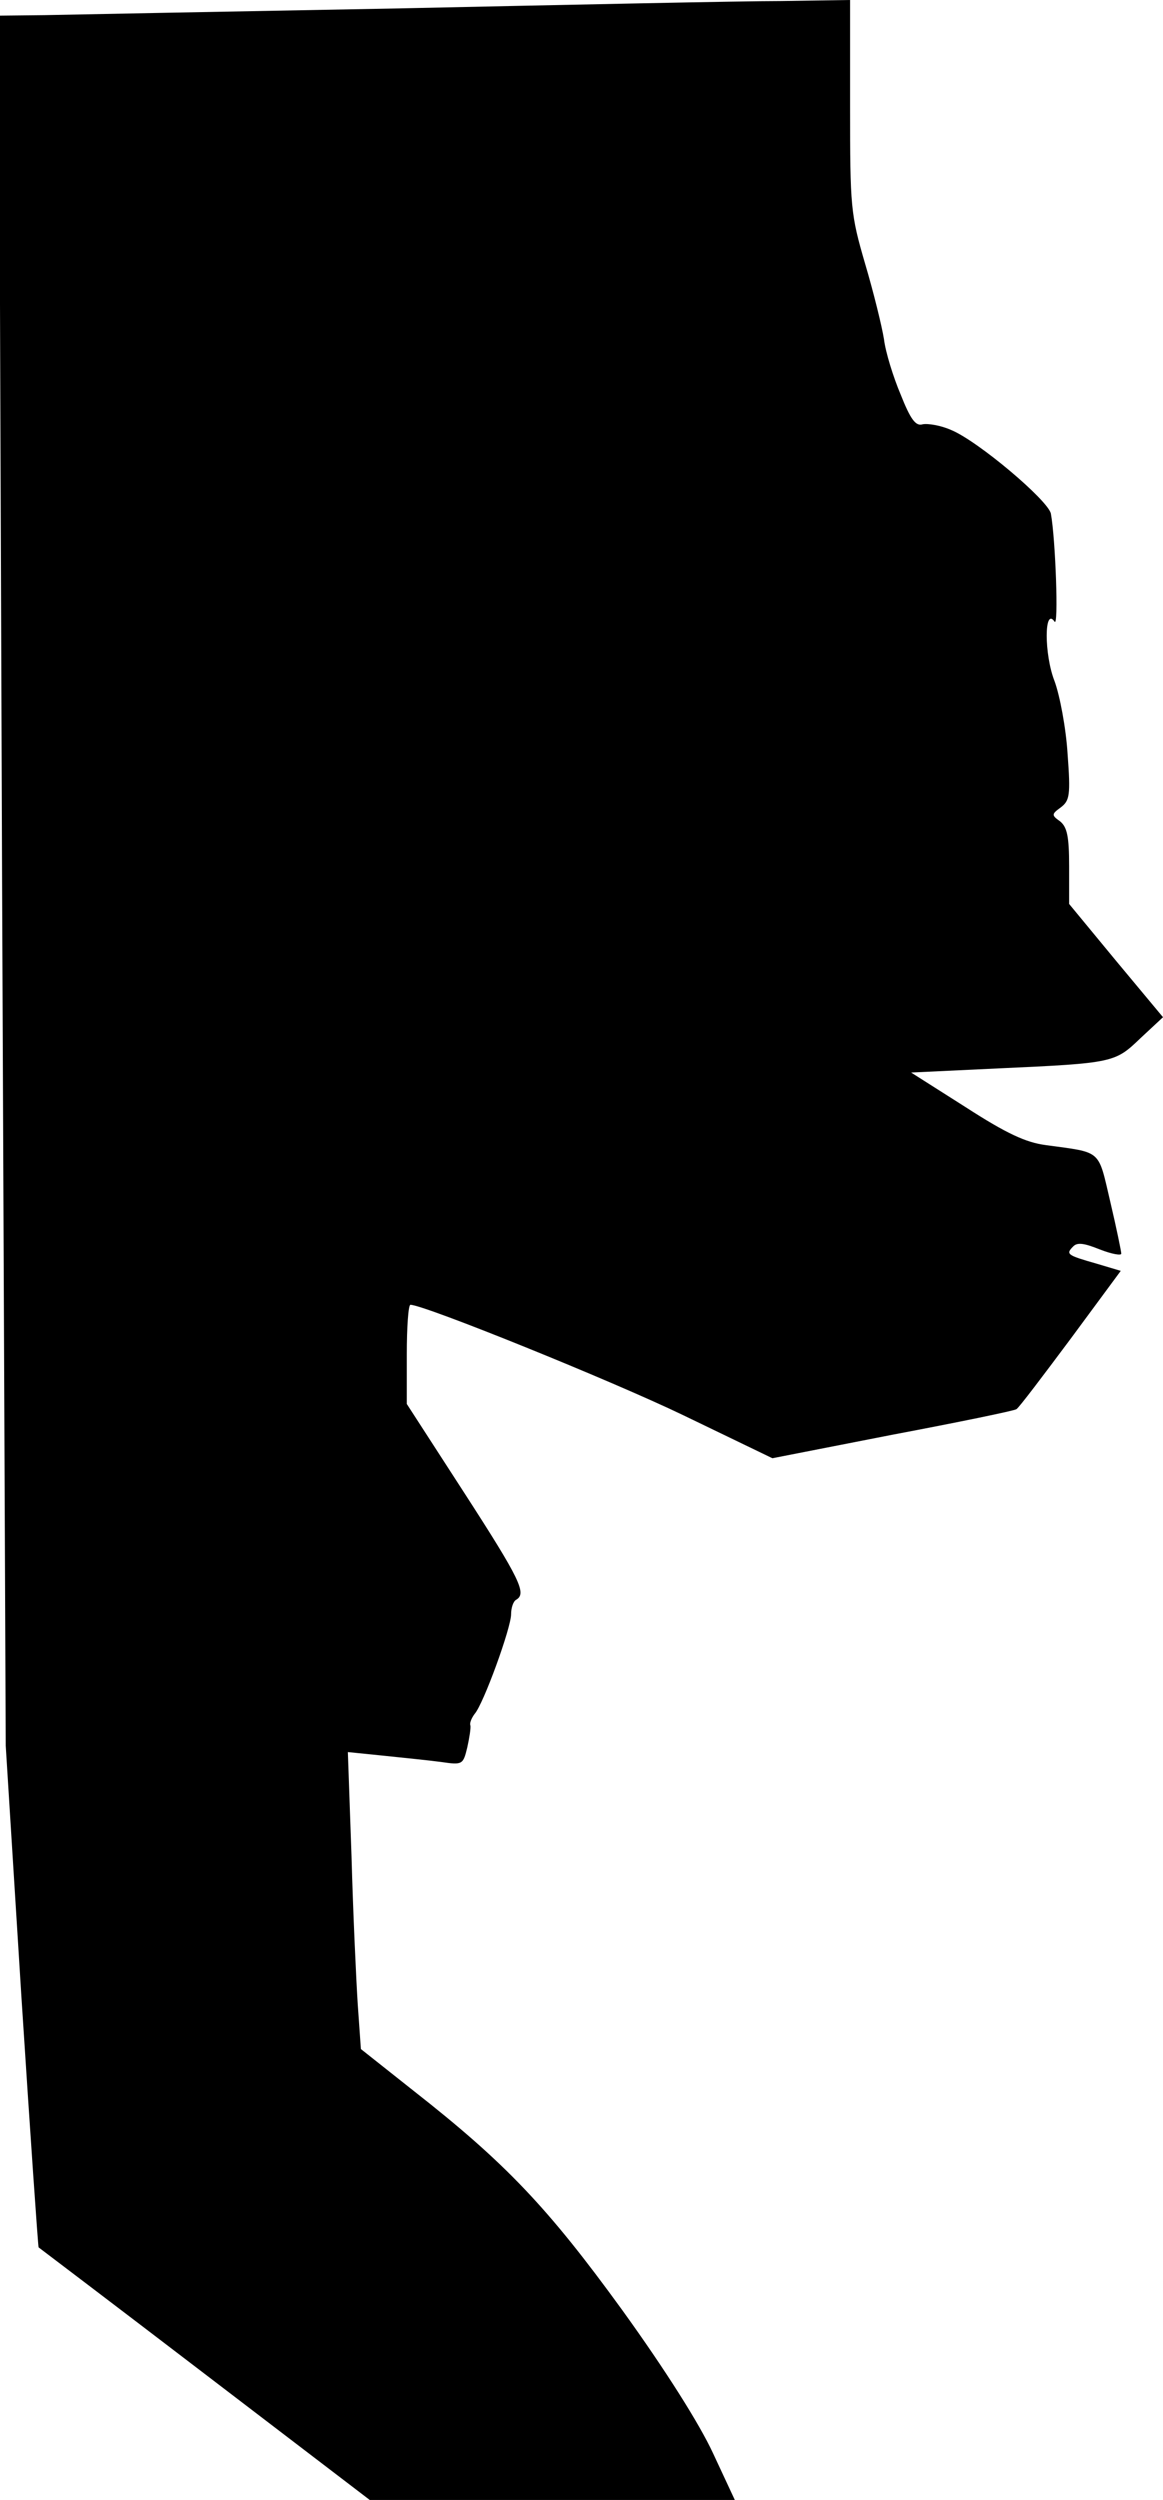 <?xml version="1.0" standalone="no"?>
<!DOCTYPE svg PUBLIC "-//W3C//DTD SVG 20010904//EN"
 "http://www.w3.org/TR/2001/REC-SVG-20010904/DTD/svg10.dtd">
<svg version="1.0" xmlns="http://www.w3.org/2000/svg"
 width="223pt" height="479pt" viewBox="0 0 223 479"
 preserveAspectRatio="xMidYMid meet">
<g transform="translate(0,479) scale(0.1,-0.1)"
fill="#000000" stroke="none">
<path fill="#000000" stroke="none" d="M770 4774 c-327 -6 -635 -12 -684 -13
l-88 -1 6 -1657 7 -1658 30 -480 c17 -264 32 -480 33 -481 0 0 144 -109 318
-242 l317 -242 350 0 350 0 -42 90 c-26 56 -91 159 -174 274 -143 197 -224
282 -400 420 l-101 80 -6 85 c-3 47 -9 175 -12 285 l-7 199 69 -7 c38 -4 88
-9 110 -12 41 -6 42 -5 50 28 4 18 7 37 6 42 -2 4 2 14 8 22 17 19 70 165 70
191 0 12 4 25 10 28 20 12 8 38 -100 205 l-110 170 0 95 c0 52 3 95 7 95 26 0
385 -145 524 -212 l170 -82 230 45 c127 24 234 46 238 49 5 3 51 64 104 135
l96 130 -47 14 c-56 16 -59 18 -44 33 8 8 21 6 51 -6 23 -9 41 -12 41 -8 0 4
-9 48 -21 99 -24 102 -15 94 -124 109 -38 5 -75 22 -154 73 l-104 66 169 8
c220 10 222 11 271 58 l43 40 -90 108 -90 109 0 72 c0 58 -4 75 -17 86 -17 12
-17 14 1 27 17 13 19 23 13 103 -3 49 -15 112 -25 139 -20 51 -20 143 0 114 8
-13 2 158 -7 207 -6 26 -140 139 -191 160 -20 9 -45 13 -55 11 -13 -4 -23 9
-42 57 -14 33 -29 81 -32 106 -4 25 -20 90 -36 144 -28 96 -29 108 -29 303 l0
203 -132 -2 c-73 0 -401 -7 -728 -14z"/>
</g>
</svg>
